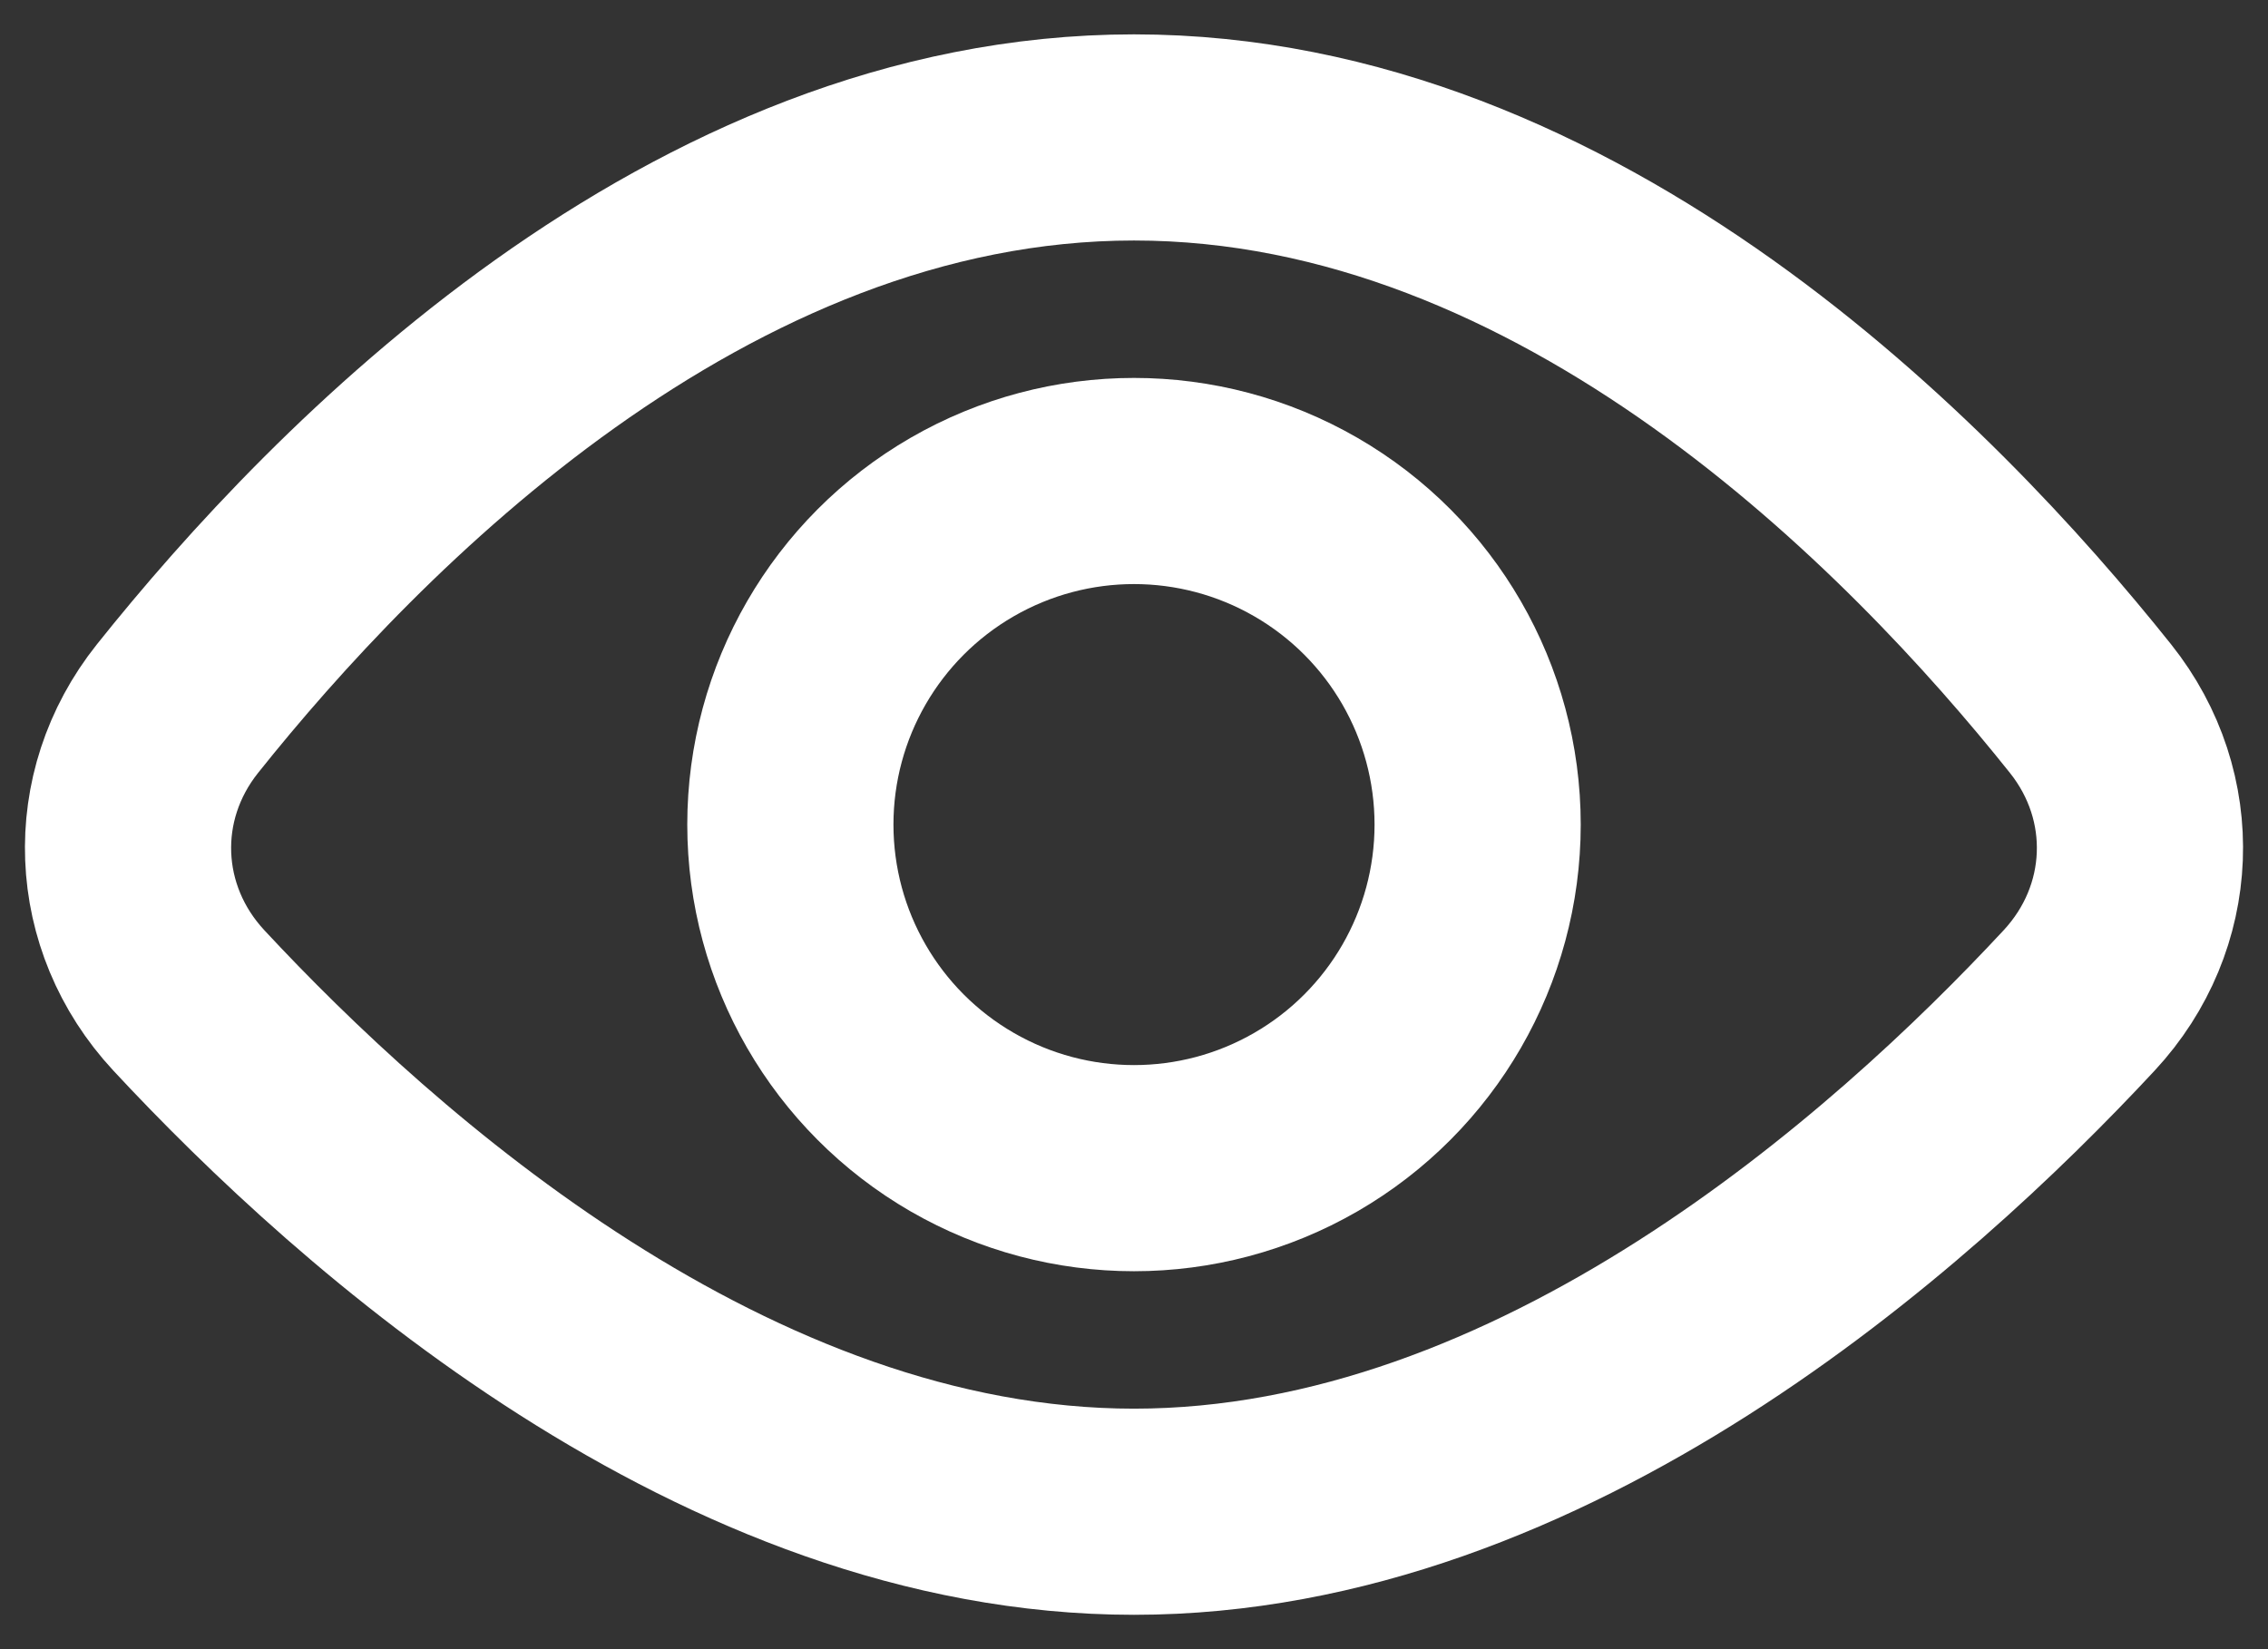 <svg width="33" height="24" viewBox="0 0 33 24" fill="none" xmlns="http://www.w3.org/2000/svg">
<rect x="0" y="0" width="33" height="24" fill="#333333" stroke="none"/>
<path d="M16.5 2C10.145 2 5.036 7.236 2.582 10.313C1.563 11.591 1.635 13.361 2.747 14.558C5.343 17.352 10.554 22 16.5 22C22.446 22 27.657 17.352 30.253 14.558C31.365 13.361 31.437 11.591 30.418 10.313C27.964 7.236 22.855 2 16.5 2Z" stroke="white" stroke-width="3" stroke-linejoin="round"/>
<circle cx="16.5" cy="12" r="5" stroke="white" stroke-width="3"/>
</svg>
